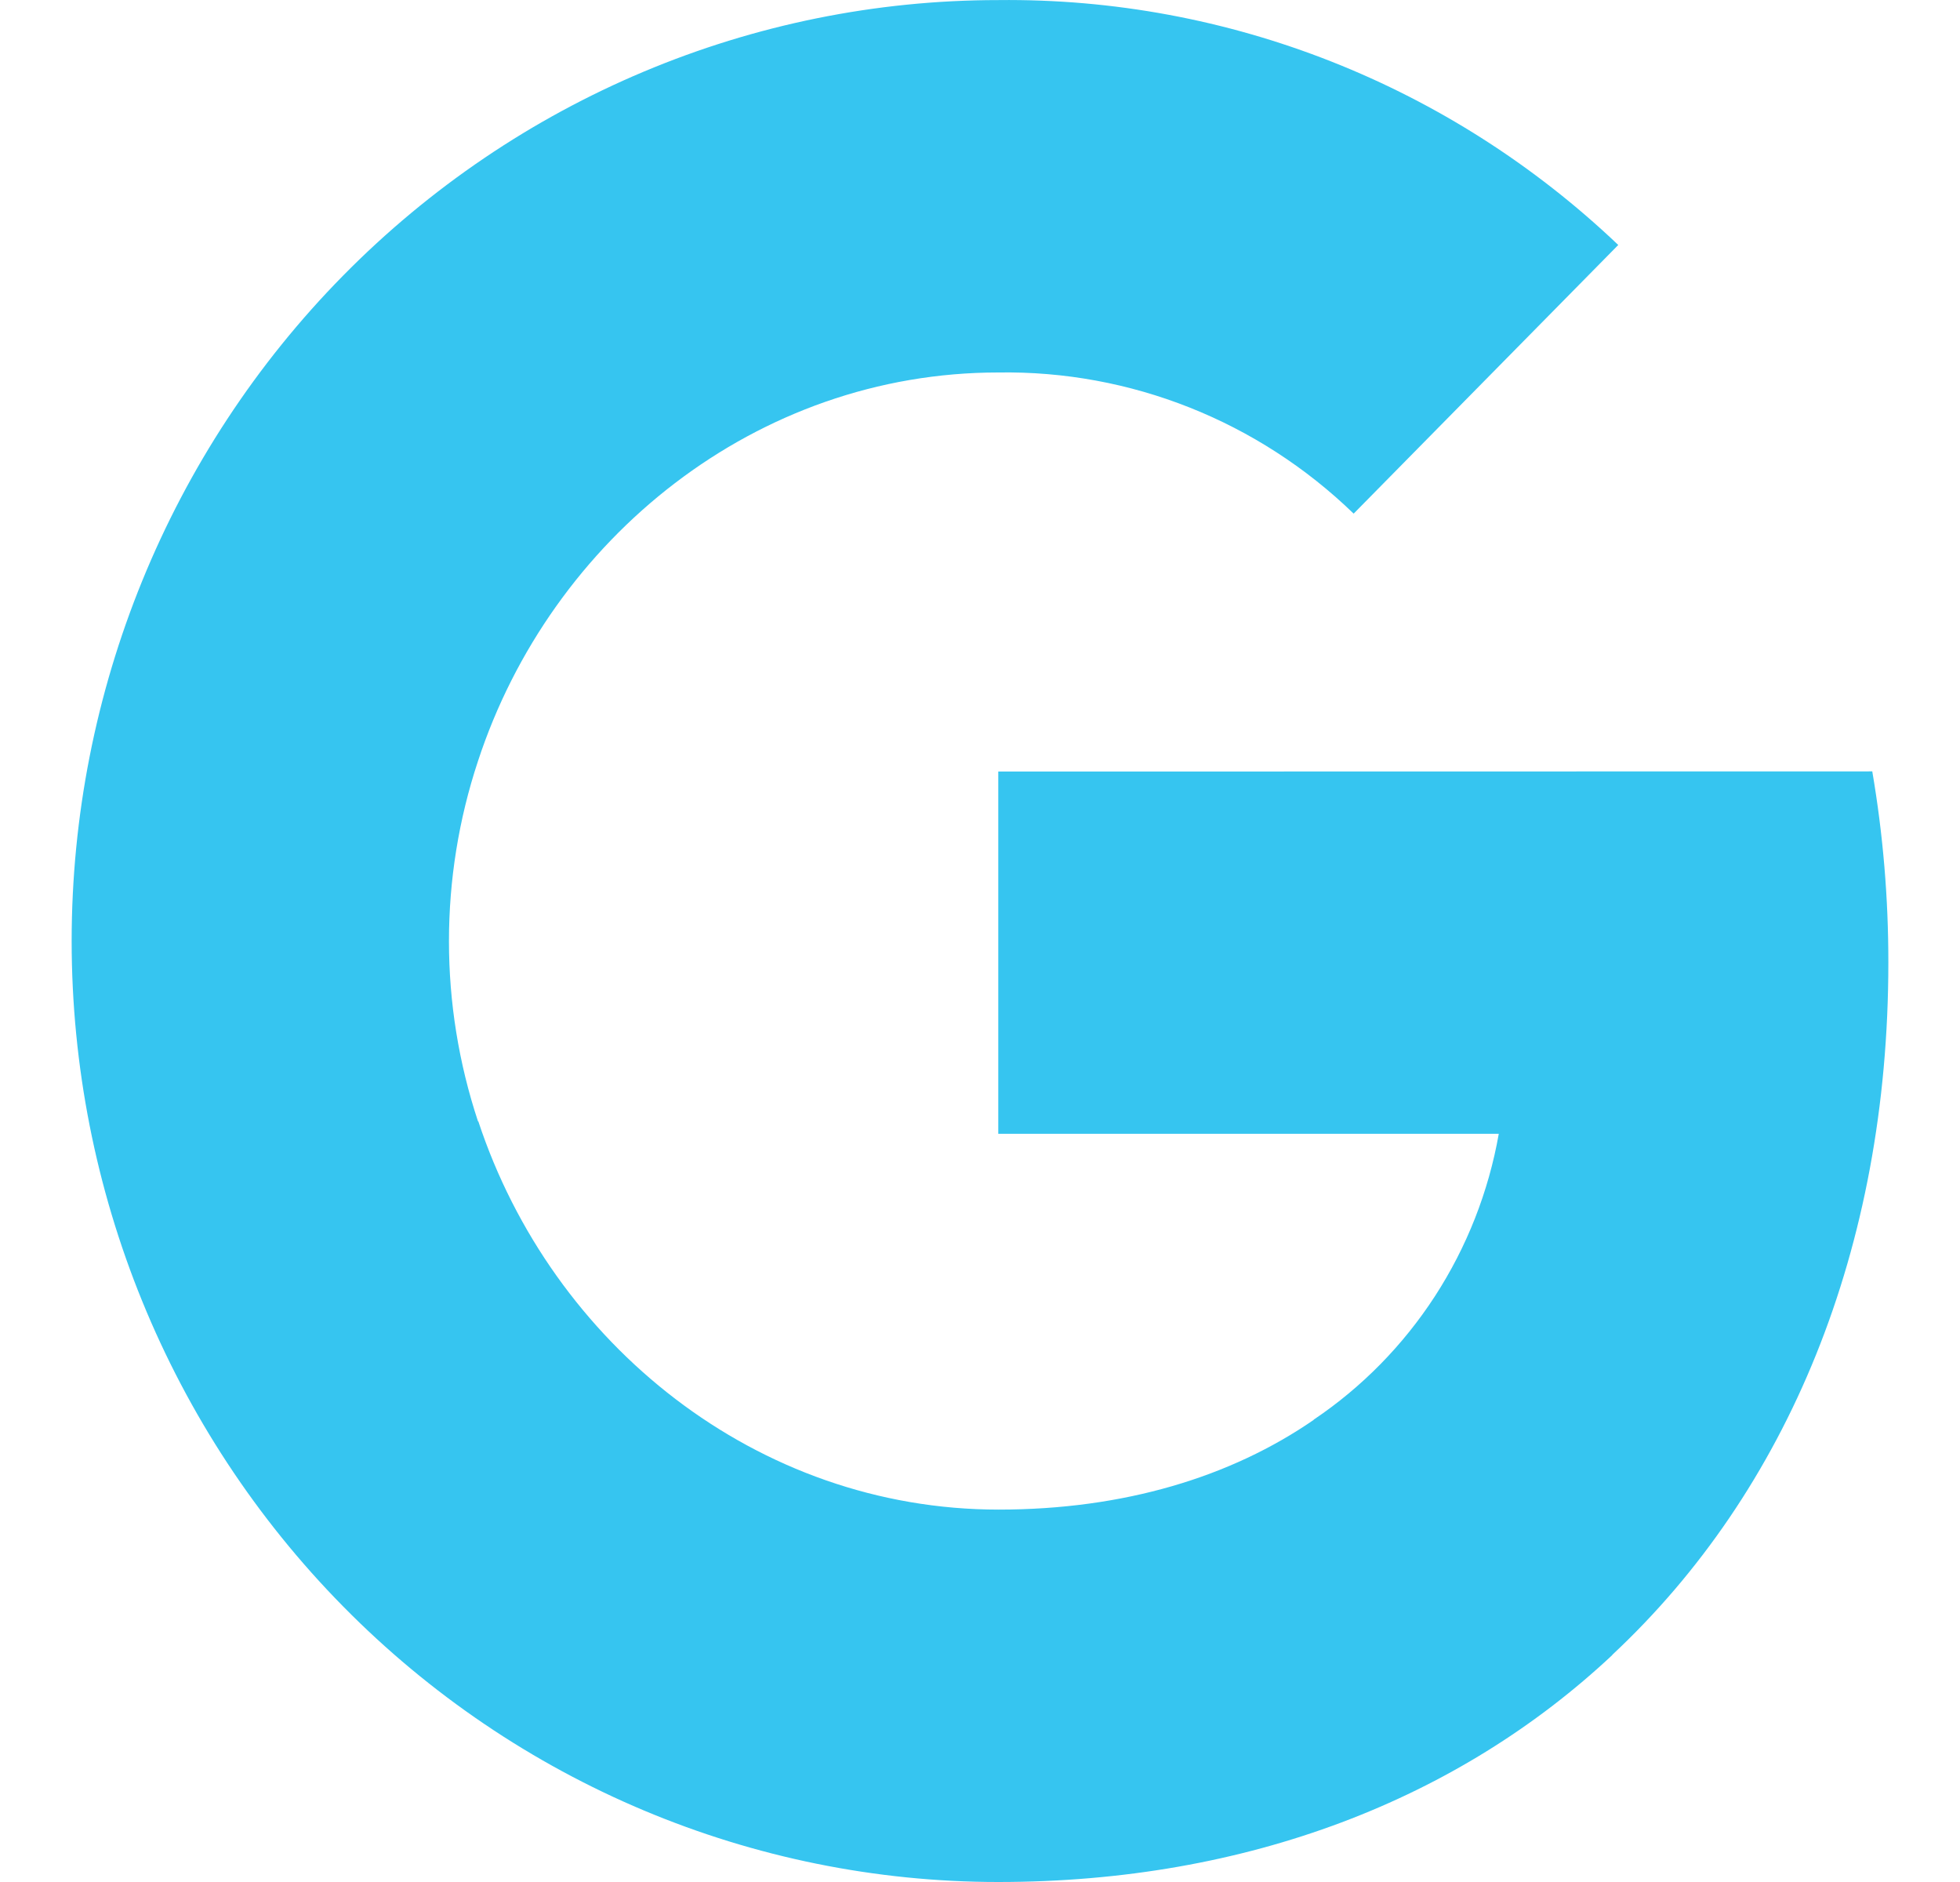 <svg width="25" height="24" viewBox="0 0 25 24" fill="none" xmlns="http://www.w3.org/2000/svg">
<path d="M23.881 9.837C24.019 10.643 24.087 11.459 24.086 12.276C24.086 15.927 22.801 19.014 20.564 21.104H20.567C18.611 22.938 15.922 24 12.733 24C9.599 24 6.592 22.736 4.376 20.485C2.159 18.235 0.914 15.183 0.914 12C0.914 8.818 2.159 5.766 4.376 3.515C6.592 1.265 9.599 0.001 12.733 0.001C15.667 -0.032 18.5 1.086 20.641 3.124L17.266 6.55C16.046 5.369 14.418 4.723 12.733 4.75C9.65 4.75 7.03 6.862 6.097 9.705C5.603 11.196 5.603 12.809 6.097 14.3H6.101C7.039 17.139 9.654 19.251 12.738 19.251C14.331 19.251 15.699 18.837 16.759 18.105H16.755C17.371 17.691 17.898 17.154 18.304 16.528C18.71 15.901 18.987 15.197 19.117 14.459H12.733V9.839L23.881 9.837Z" fill="#36C5F0"/>
</svg>
